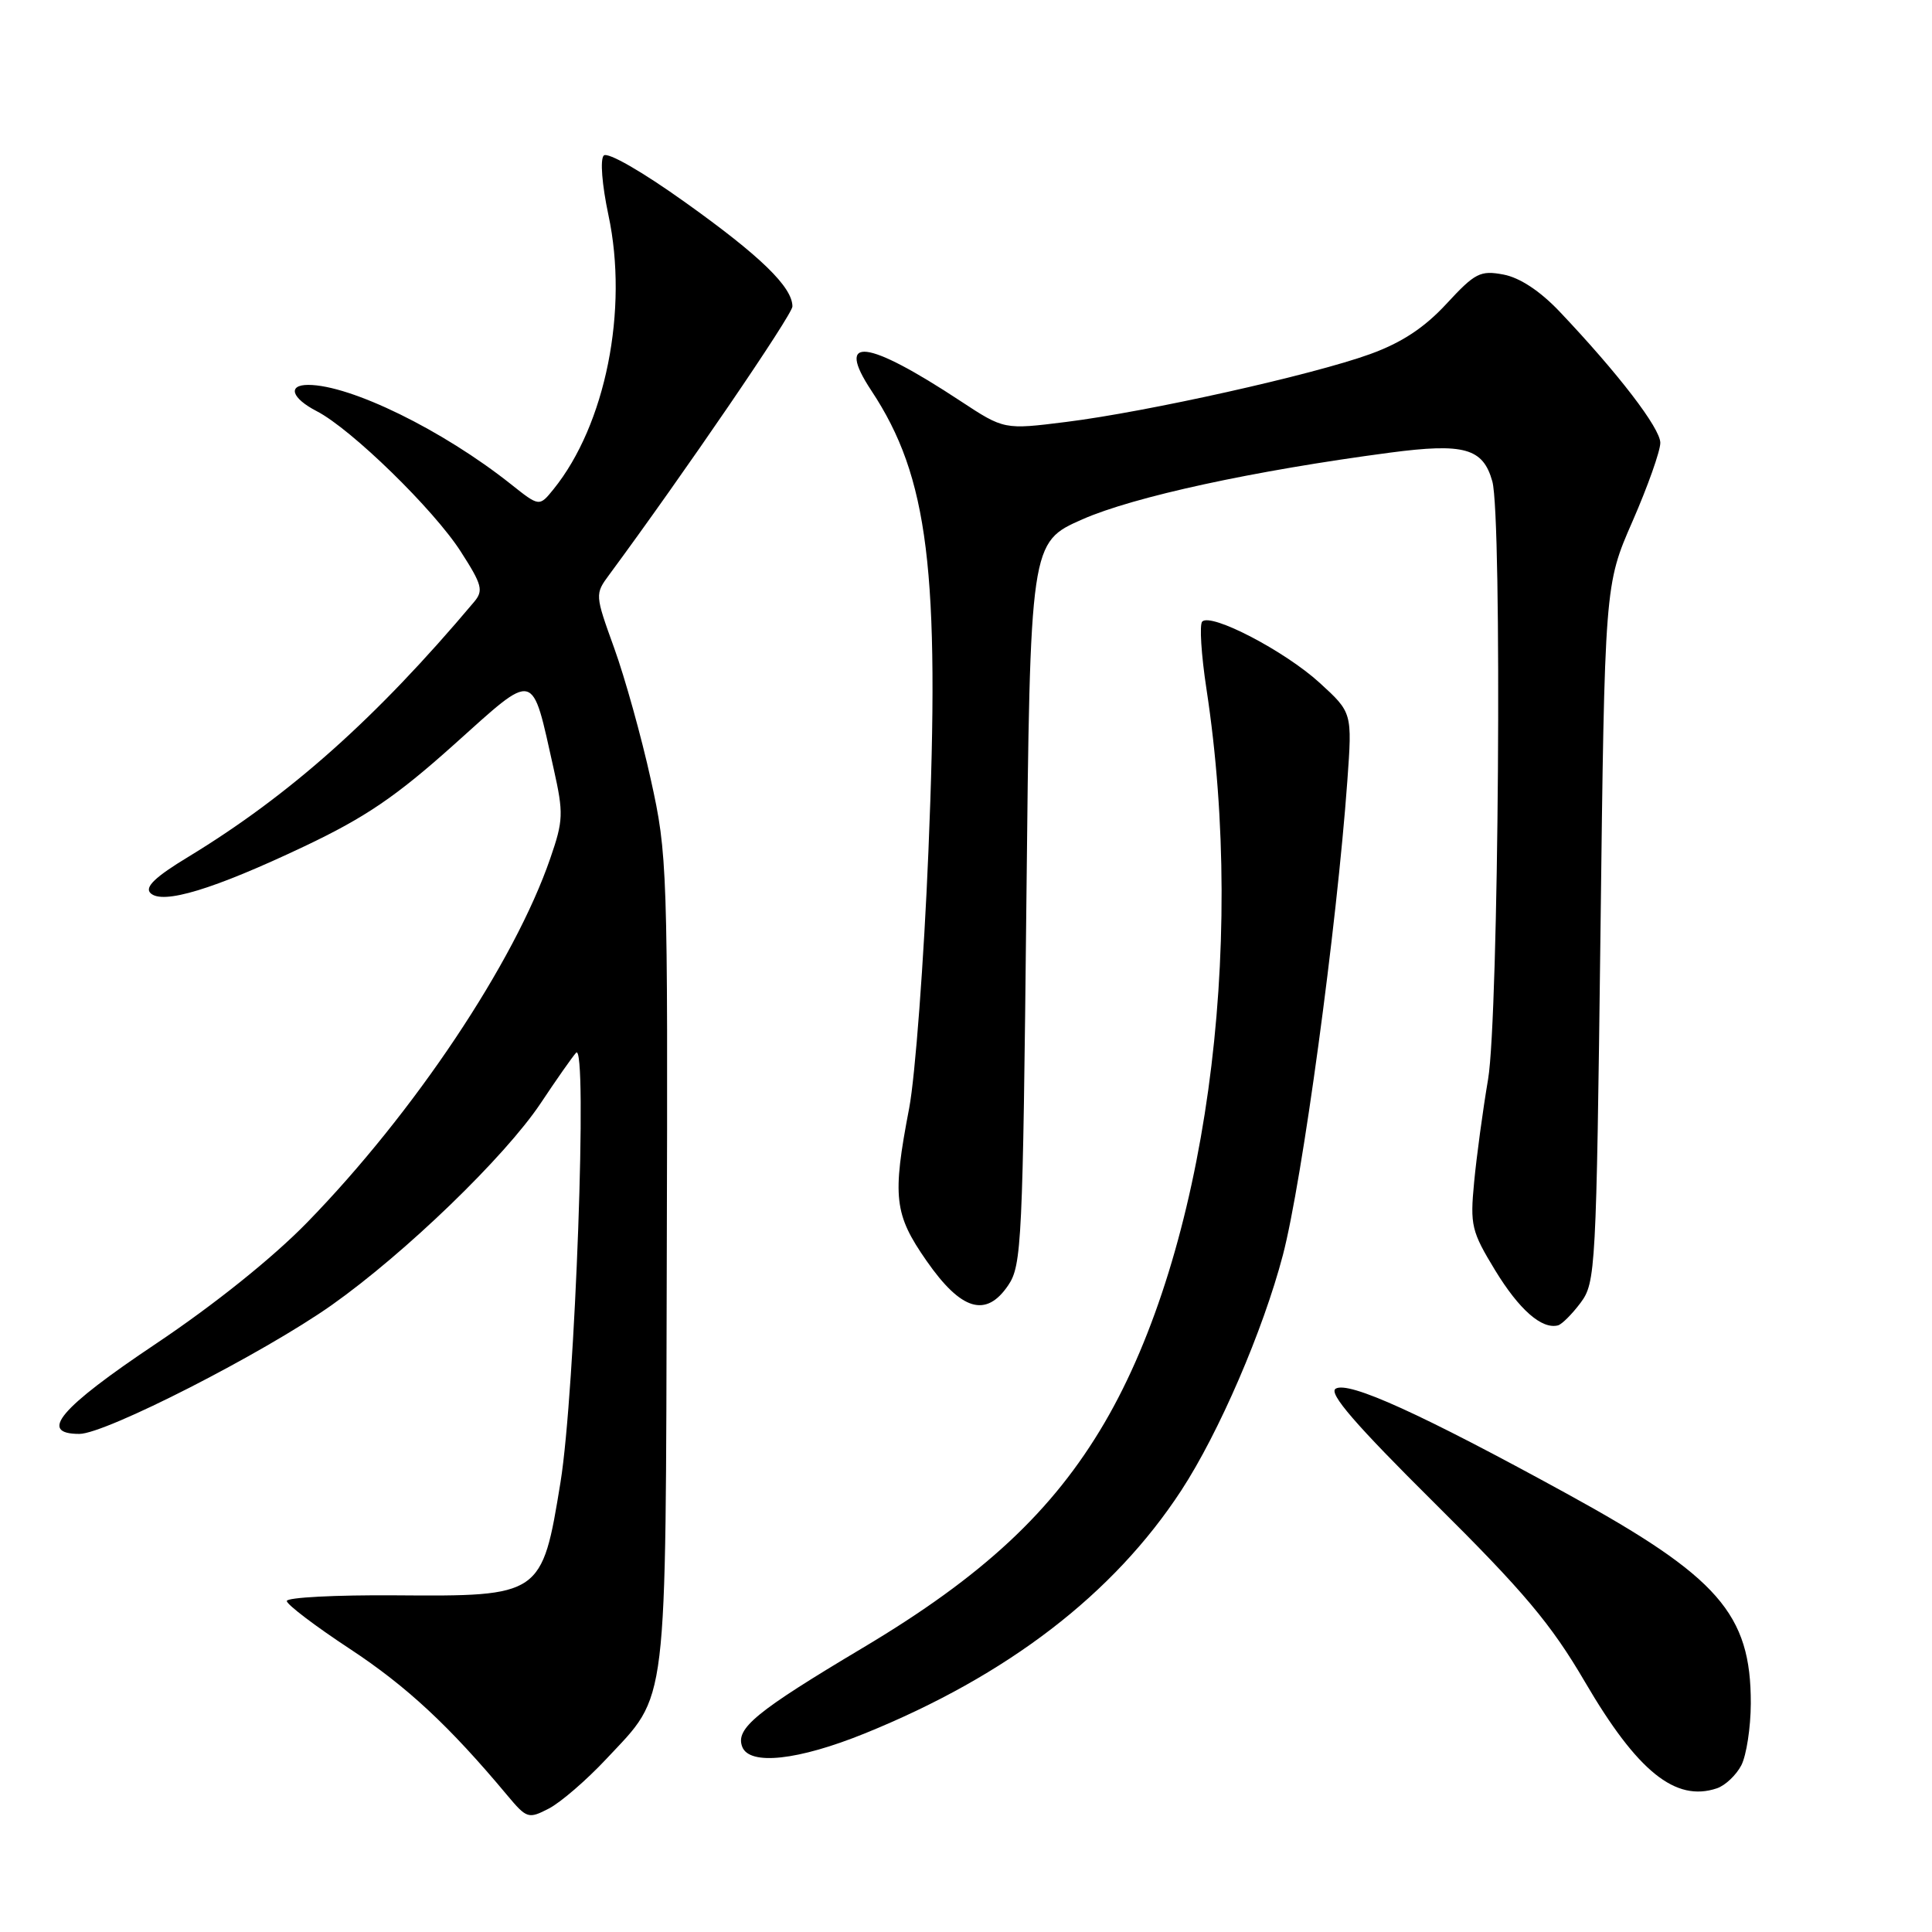 <?xml version="1.0" encoding="UTF-8" standalone="no"?>
<!DOCTYPE svg PUBLIC "-//W3C//DTD SVG 1.1//EN" "http://www.w3.org/Graphics/SVG/1.1/DTD/svg11.dtd" >
<svg xmlns="http://www.w3.org/2000/svg" xmlns:xlink="http://www.w3.org/1999/xlink" version="1.1" viewBox="0 0 256 256">
 <g >
 <path fill="currentColor"
d=" M 80.34 233.07 C 88.57 224.27 88.19 227.39 88.35 167.04 C 88.50 114.81 88.44 113.25 86.23 103.27 C 84.99 97.64 82.81 89.82 81.39 85.89 C 78.82 78.77 78.82 78.73 80.75 76.12 C 90.54 62.86 105.00 41.69 105.00 40.61 C 105.00 38.04 100.77 33.93 90.85 26.85 C 85.08 22.72 80.51 20.10 80.00 20.61 C 79.50 21.12 79.77 24.49 80.62 28.50 C 83.30 41.04 80.24 56.30 73.34 64.83 C 71.46 67.15 71.46 67.15 67.70 64.16 C 58.69 57.00 46.45 51.00 40.84 51.00 C 38.06 51.00 38.63 52.76 41.98 54.49 C 46.55 56.85 57.47 67.50 61.05 73.08 C 63.90 77.51 64.09 78.26 62.80 79.78 C 49.87 95.14 38.44 105.33 24.98 113.52 C 20.56 116.19 19.15 117.55 19.93 118.33 C 21.51 119.91 28.28 117.86 40.34 112.14 C 48.43 108.30 52.46 105.56 60.14 98.68 C 71.13 88.83 70.40 88.65 73.37 101.89 C 74.68 107.76 74.65 108.72 72.92 113.72 C 68.18 127.52 54.88 147.43 40.71 161.97 C 36.13 166.67 28.40 172.87 20.65 178.06 C 7.93 186.57 5.02 190.00 10.52 190.00 C 13.98 190.00 34.89 179.32 43.94 172.94 C 53.70 166.04 66.88 153.31 71.64 146.19 C 73.72 143.06 75.83 140.05 76.33 139.50 C 77.90 137.74 76.21 184.45 74.27 196.40 C 71.82 211.46 71.71 211.54 52.41 211.39 C 44.49 211.33 38.00 211.67 38.00 212.14 C 38.00 212.60 41.76 215.46 46.35 218.48 C 53.91 223.46 59.53 228.69 67.20 237.87 C 69.80 240.98 70.02 241.04 72.73 239.64 C 74.29 238.83 77.71 235.88 80.34 233.07 Z  M 230.74 233.90 C 231.41 232.58 231.98 228.90 231.99 225.72 C 232.02 213.85 227.71 208.94 207.63 197.93 C 188.30 187.33 178.68 182.96 176.98 184.01 C 176.01 184.61 179.62 188.78 190.09 199.17 C 201.95 210.93 205.52 215.18 210.02 222.87 C 216.96 234.74 222.01 238.81 227.50 236.96 C 228.60 236.59 230.06 235.21 230.74 233.90 Z  M 114.61 229.68 C 133.50 222.02 147.55 211.23 156.52 197.50 C 161.52 189.85 167.37 176.28 169.99 166.30 C 172.55 156.52 177.13 122.84 178.53 103.46 C 179.18 94.42 179.18 94.42 174.84 90.46 C 170.25 86.27 160.49 81.18 159.30 82.36 C 158.92 82.75 159.17 86.76 159.86 91.28 C 165.18 126.13 159.68 165.74 146.37 188.50 C 139.50 200.24 130.22 208.88 114.30 218.36 C 100.17 226.79 97.42 229.04 98.35 231.46 C 99.31 233.97 105.76 233.27 114.61 229.68 Z  M 209.44 172.62 C 211.43 169.95 211.52 168.29 212.07 123.68 C 212.63 77.50 212.63 77.50 216.32 69.07 C 218.34 64.44 220.00 59.76 220.00 58.68 C 220.00 56.74 214.41 49.46 206.63 41.26 C 204.05 38.55 201.38 36.79 199.22 36.38 C 196.14 35.80 195.45 36.16 191.67 40.25 C 188.73 43.43 185.74 45.40 181.55 46.92 C 174.01 49.66 152.03 54.57 141.27 55.91 C 133.05 56.94 133.05 56.94 127.27 53.14 C 114.81 44.93 110.62 44.44 115.46 51.76 C 123.03 63.20 124.57 75.60 123.02 112.81 C 122.42 127.32 121.27 142.63 120.47 146.84 C 118.21 158.62 118.47 160.90 122.78 167.08 C 127.37 173.67 130.66 174.65 133.60 170.30 C 135.38 167.67 135.53 164.54 136.00 119.68 C 136.50 71.87 136.50 71.87 143.43 68.81 C 150.25 65.81 166.11 62.37 184.16 59.98 C 194.01 58.68 196.51 59.38 197.74 63.78 C 199.06 68.50 198.59 134.66 197.18 143.00 C 196.48 147.12 195.65 153.26 195.33 156.64 C 194.78 162.36 194.98 163.17 198.12 168.33 C 201.30 173.54 204.29 176.17 206.44 175.62 C 206.96 175.48 208.31 174.13 209.44 172.62 Z "/>
</g>
</svg>